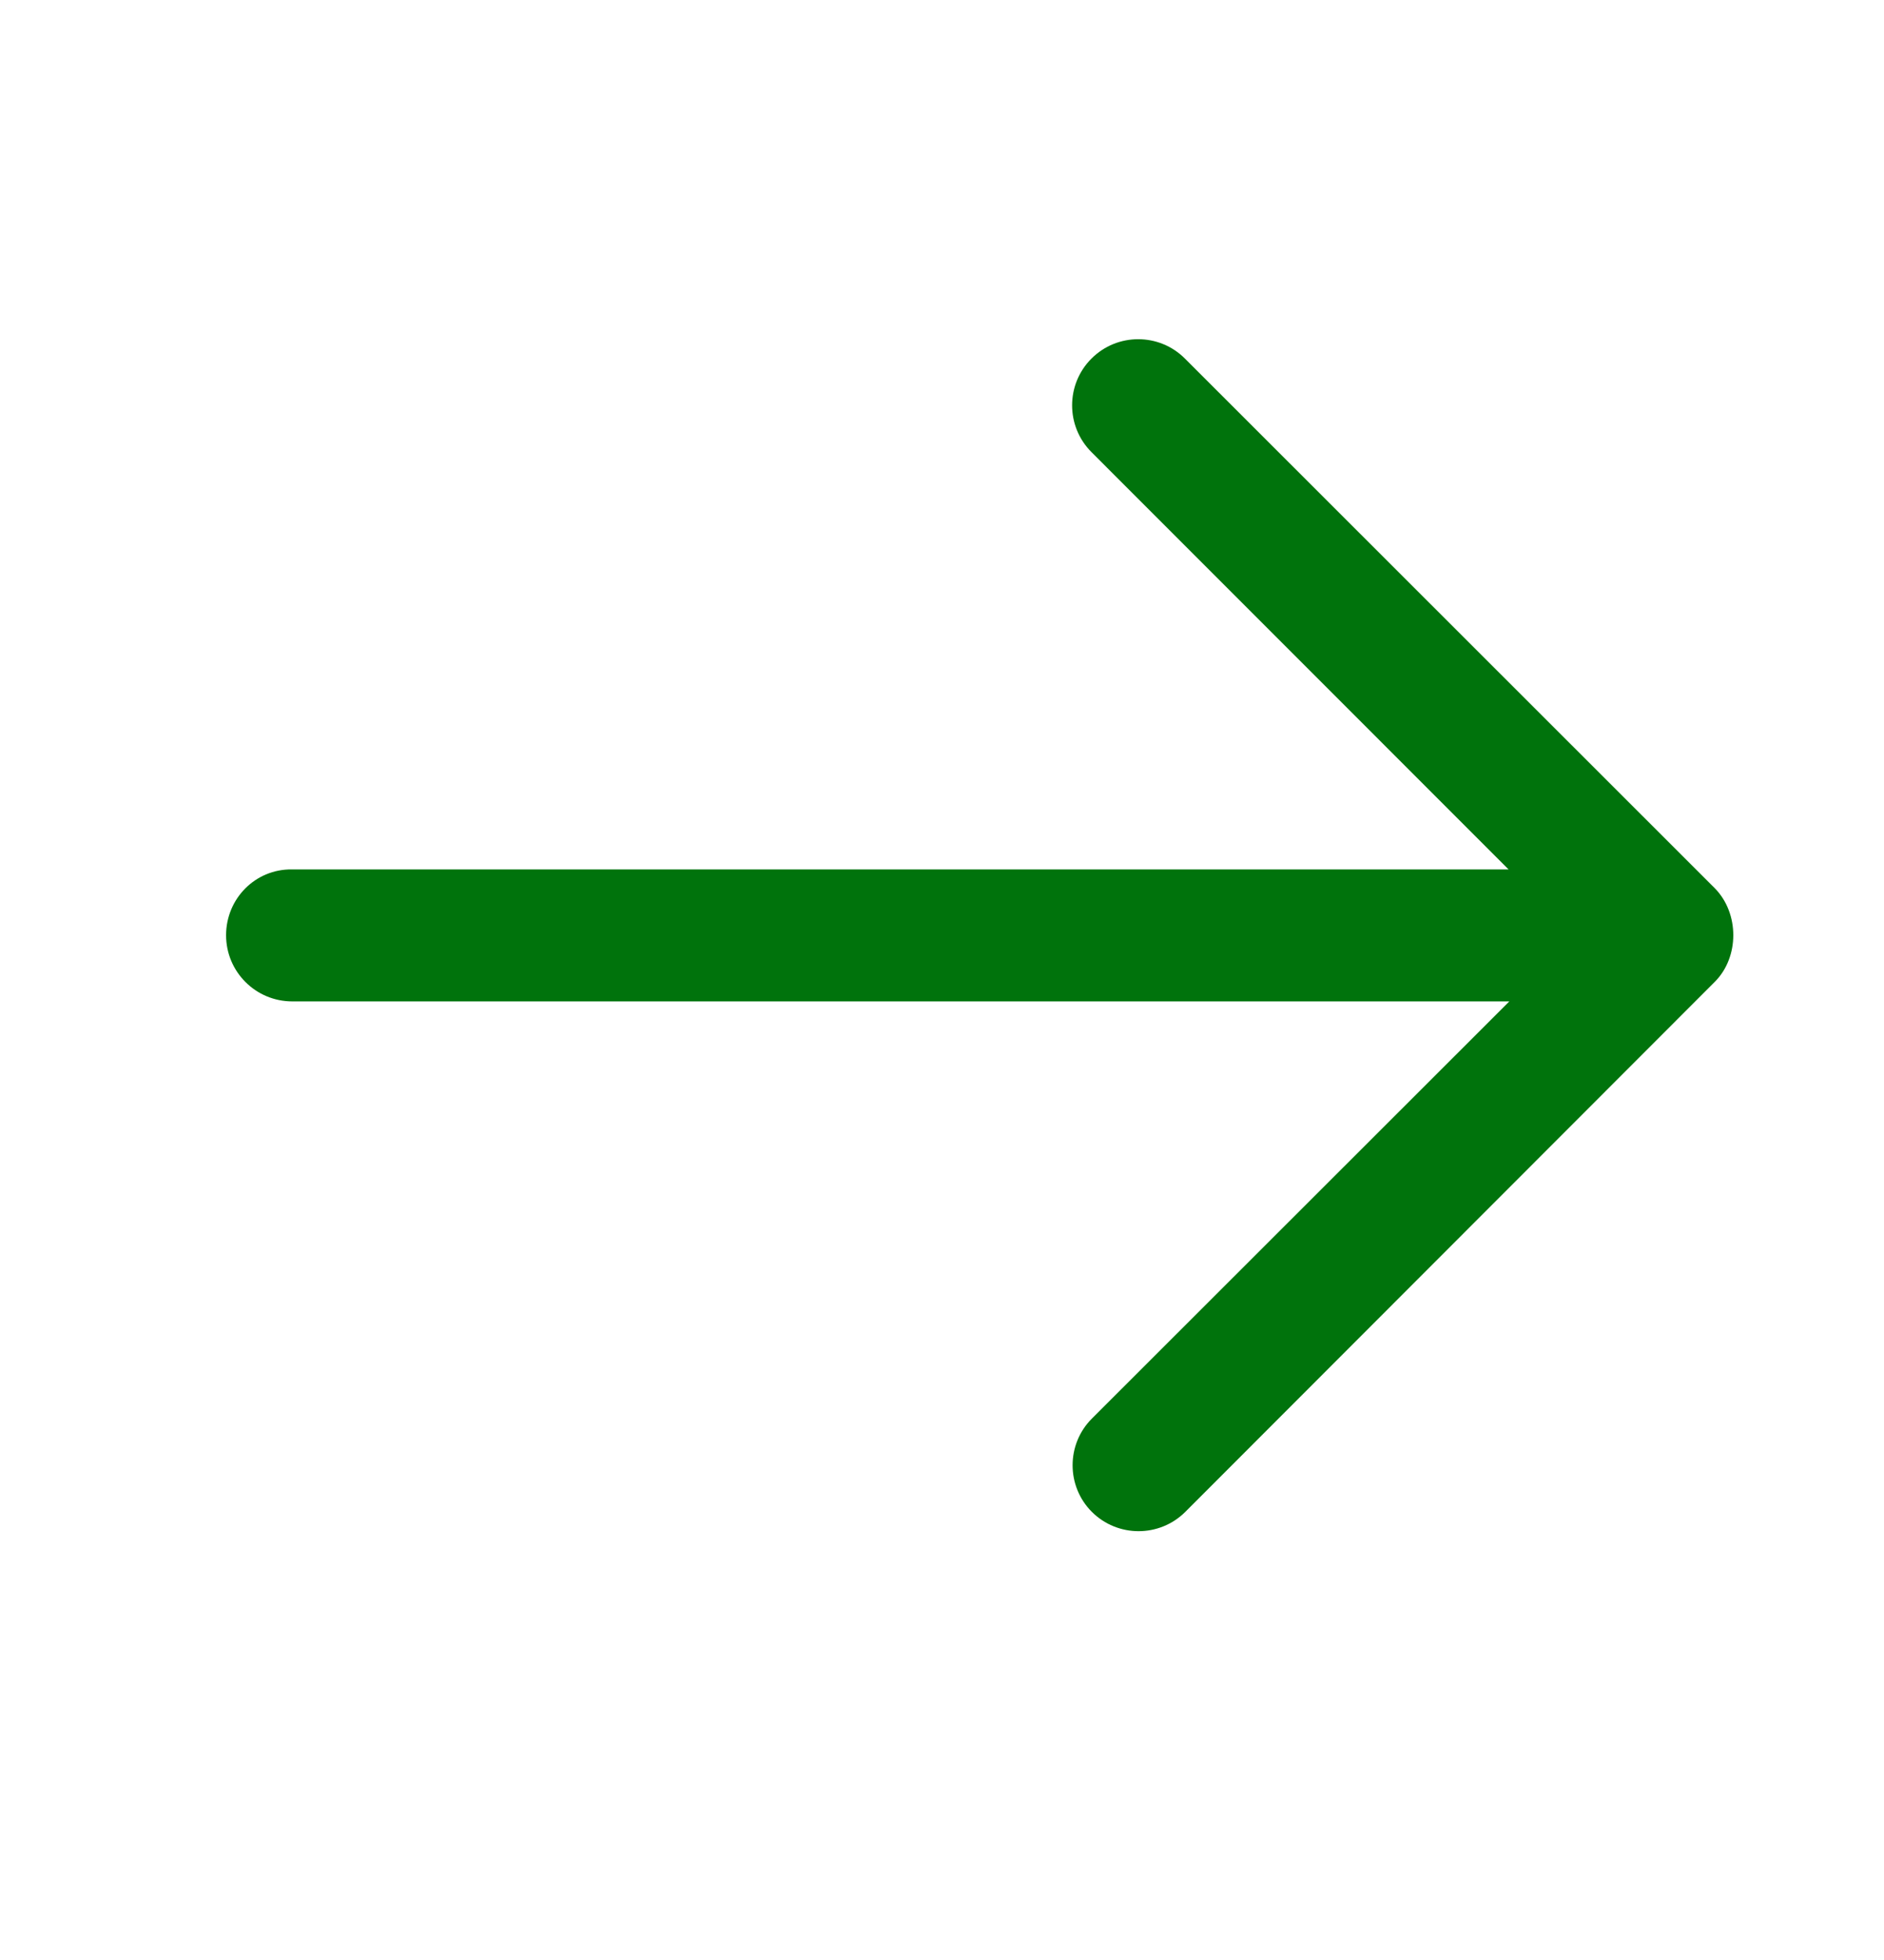 <svg width="25" height="26" viewBox="0 0 25 26" fill="none" xmlns="http://www.w3.org/2000/svg">
<path d="M3 12.406C3 12.891 3.393 13.284 3.878 13.284H20.028L14.488 18.819C14.319 18.988 14.233 19.212 14.233 19.437C14.233 19.662 14.319 19.886 14.488 20.055C14.83 20.397 15.387 20.397 15.729 20.055L22.755 13.024C23.082 12.697 23.082 12.115 22.755 11.783L15.724 4.757C15.382 4.414 14.825 4.414 14.483 4.757C14.141 5.099 14.141 5.655 14.483 5.997L20.018 11.533H3.873C3.388 11.527 3 11.921 3 12.406Z" fill="#00730C"/>
</svg>
